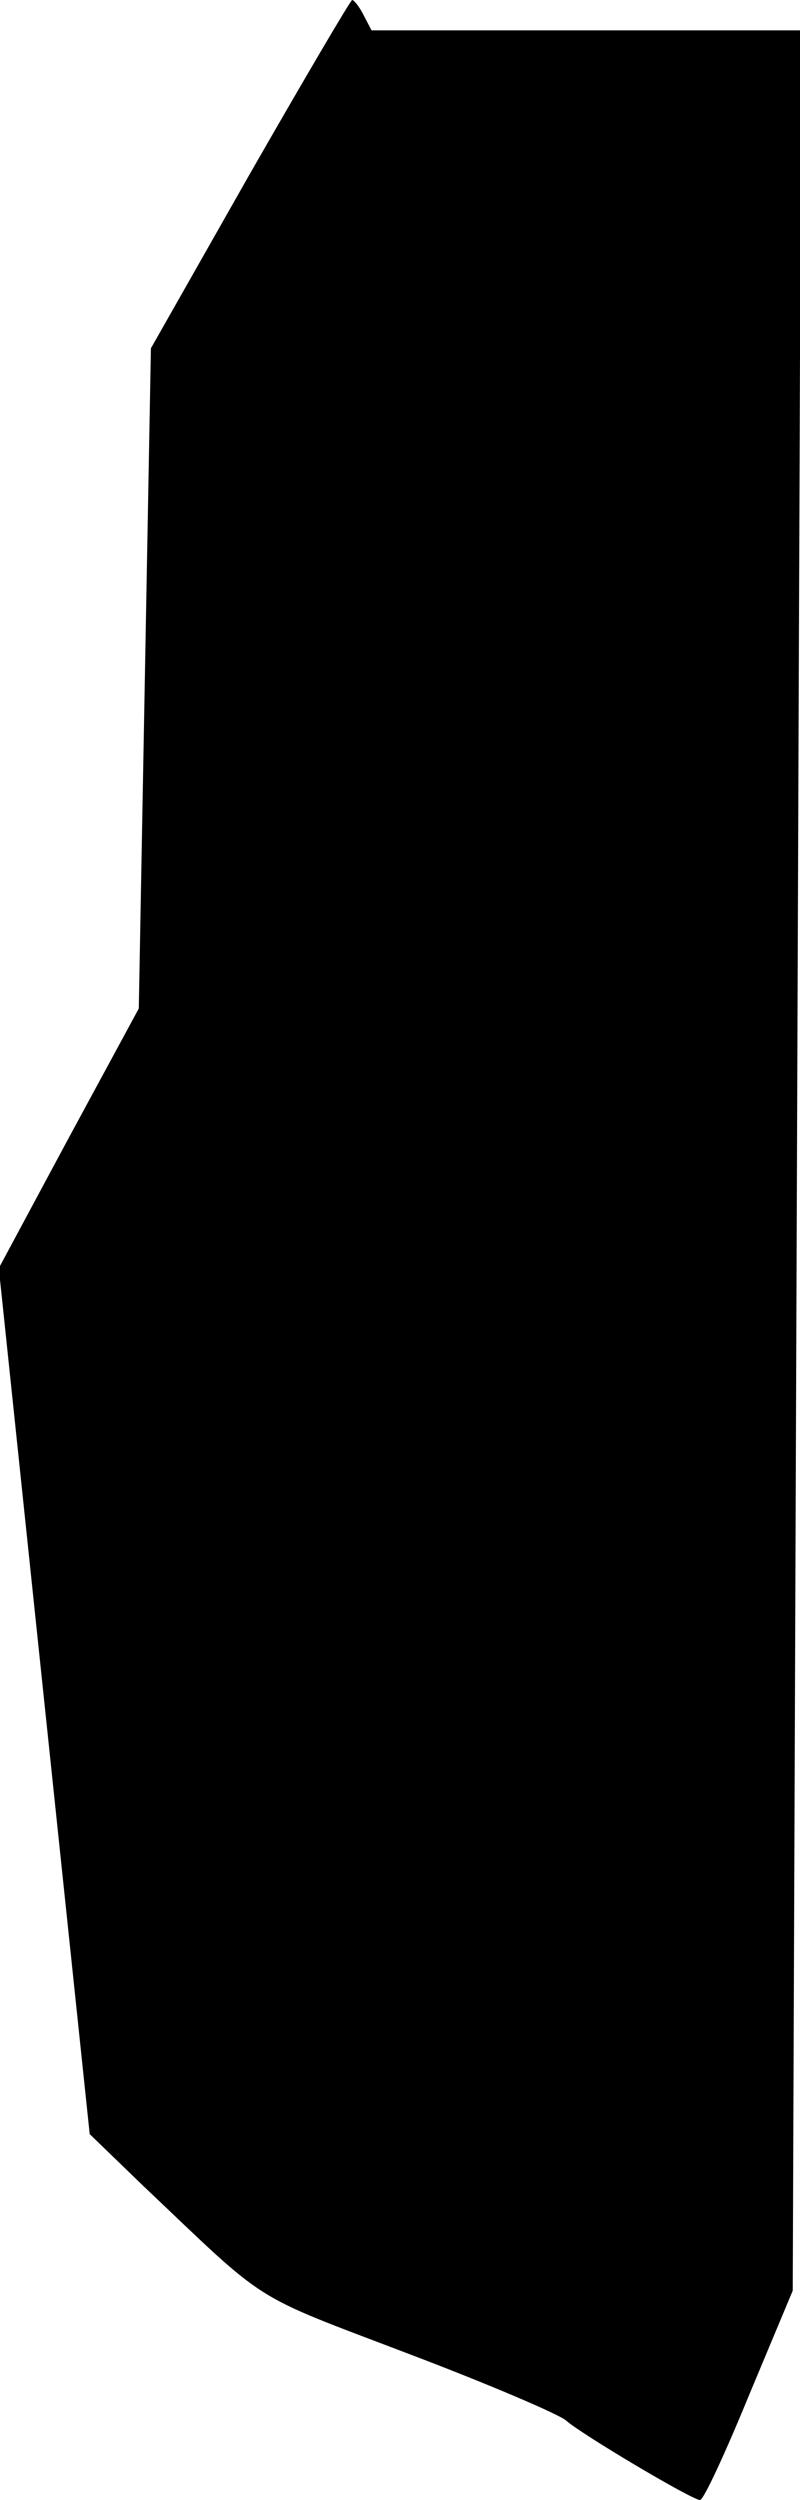 <?xml version="1.0" standalone="no"?>
<!DOCTYPE svg PUBLIC "-//W3C//DTD SVG 20010904//EN"
 "http://www.w3.org/TR/2001/REC-SVG-20010904/DTD/svg10.dtd">
<svg version="1.0" xmlns="http://www.w3.org/2000/svg"
 width="132pt" height="412pt" viewBox="0 0 132 412"
 preserveAspectRatio="xMidYMid meet">
<g transform="translate(0,412) scale(0.1,-0.1)"
fill="#000000" stroke="none">
<path fill="#000000" stroke="none" d="M412 3833 l-163 -287 -10 -544 -10
-544 -116 -214 -115 -214 75 -714 75 -713 88 -85 c210 -199 173 -176 438 -277
132 -50 249 -100 260 -110 26 -23 208 -131 221 -131 6 0 42 78 81 173 l72 172
7 1863 7 1862 -354 0 -355 0 -13 25 c-7 14 -16 25 -19 25 -3 -1 -79 -130 -169
-287z"/>
</g>
</svg>
